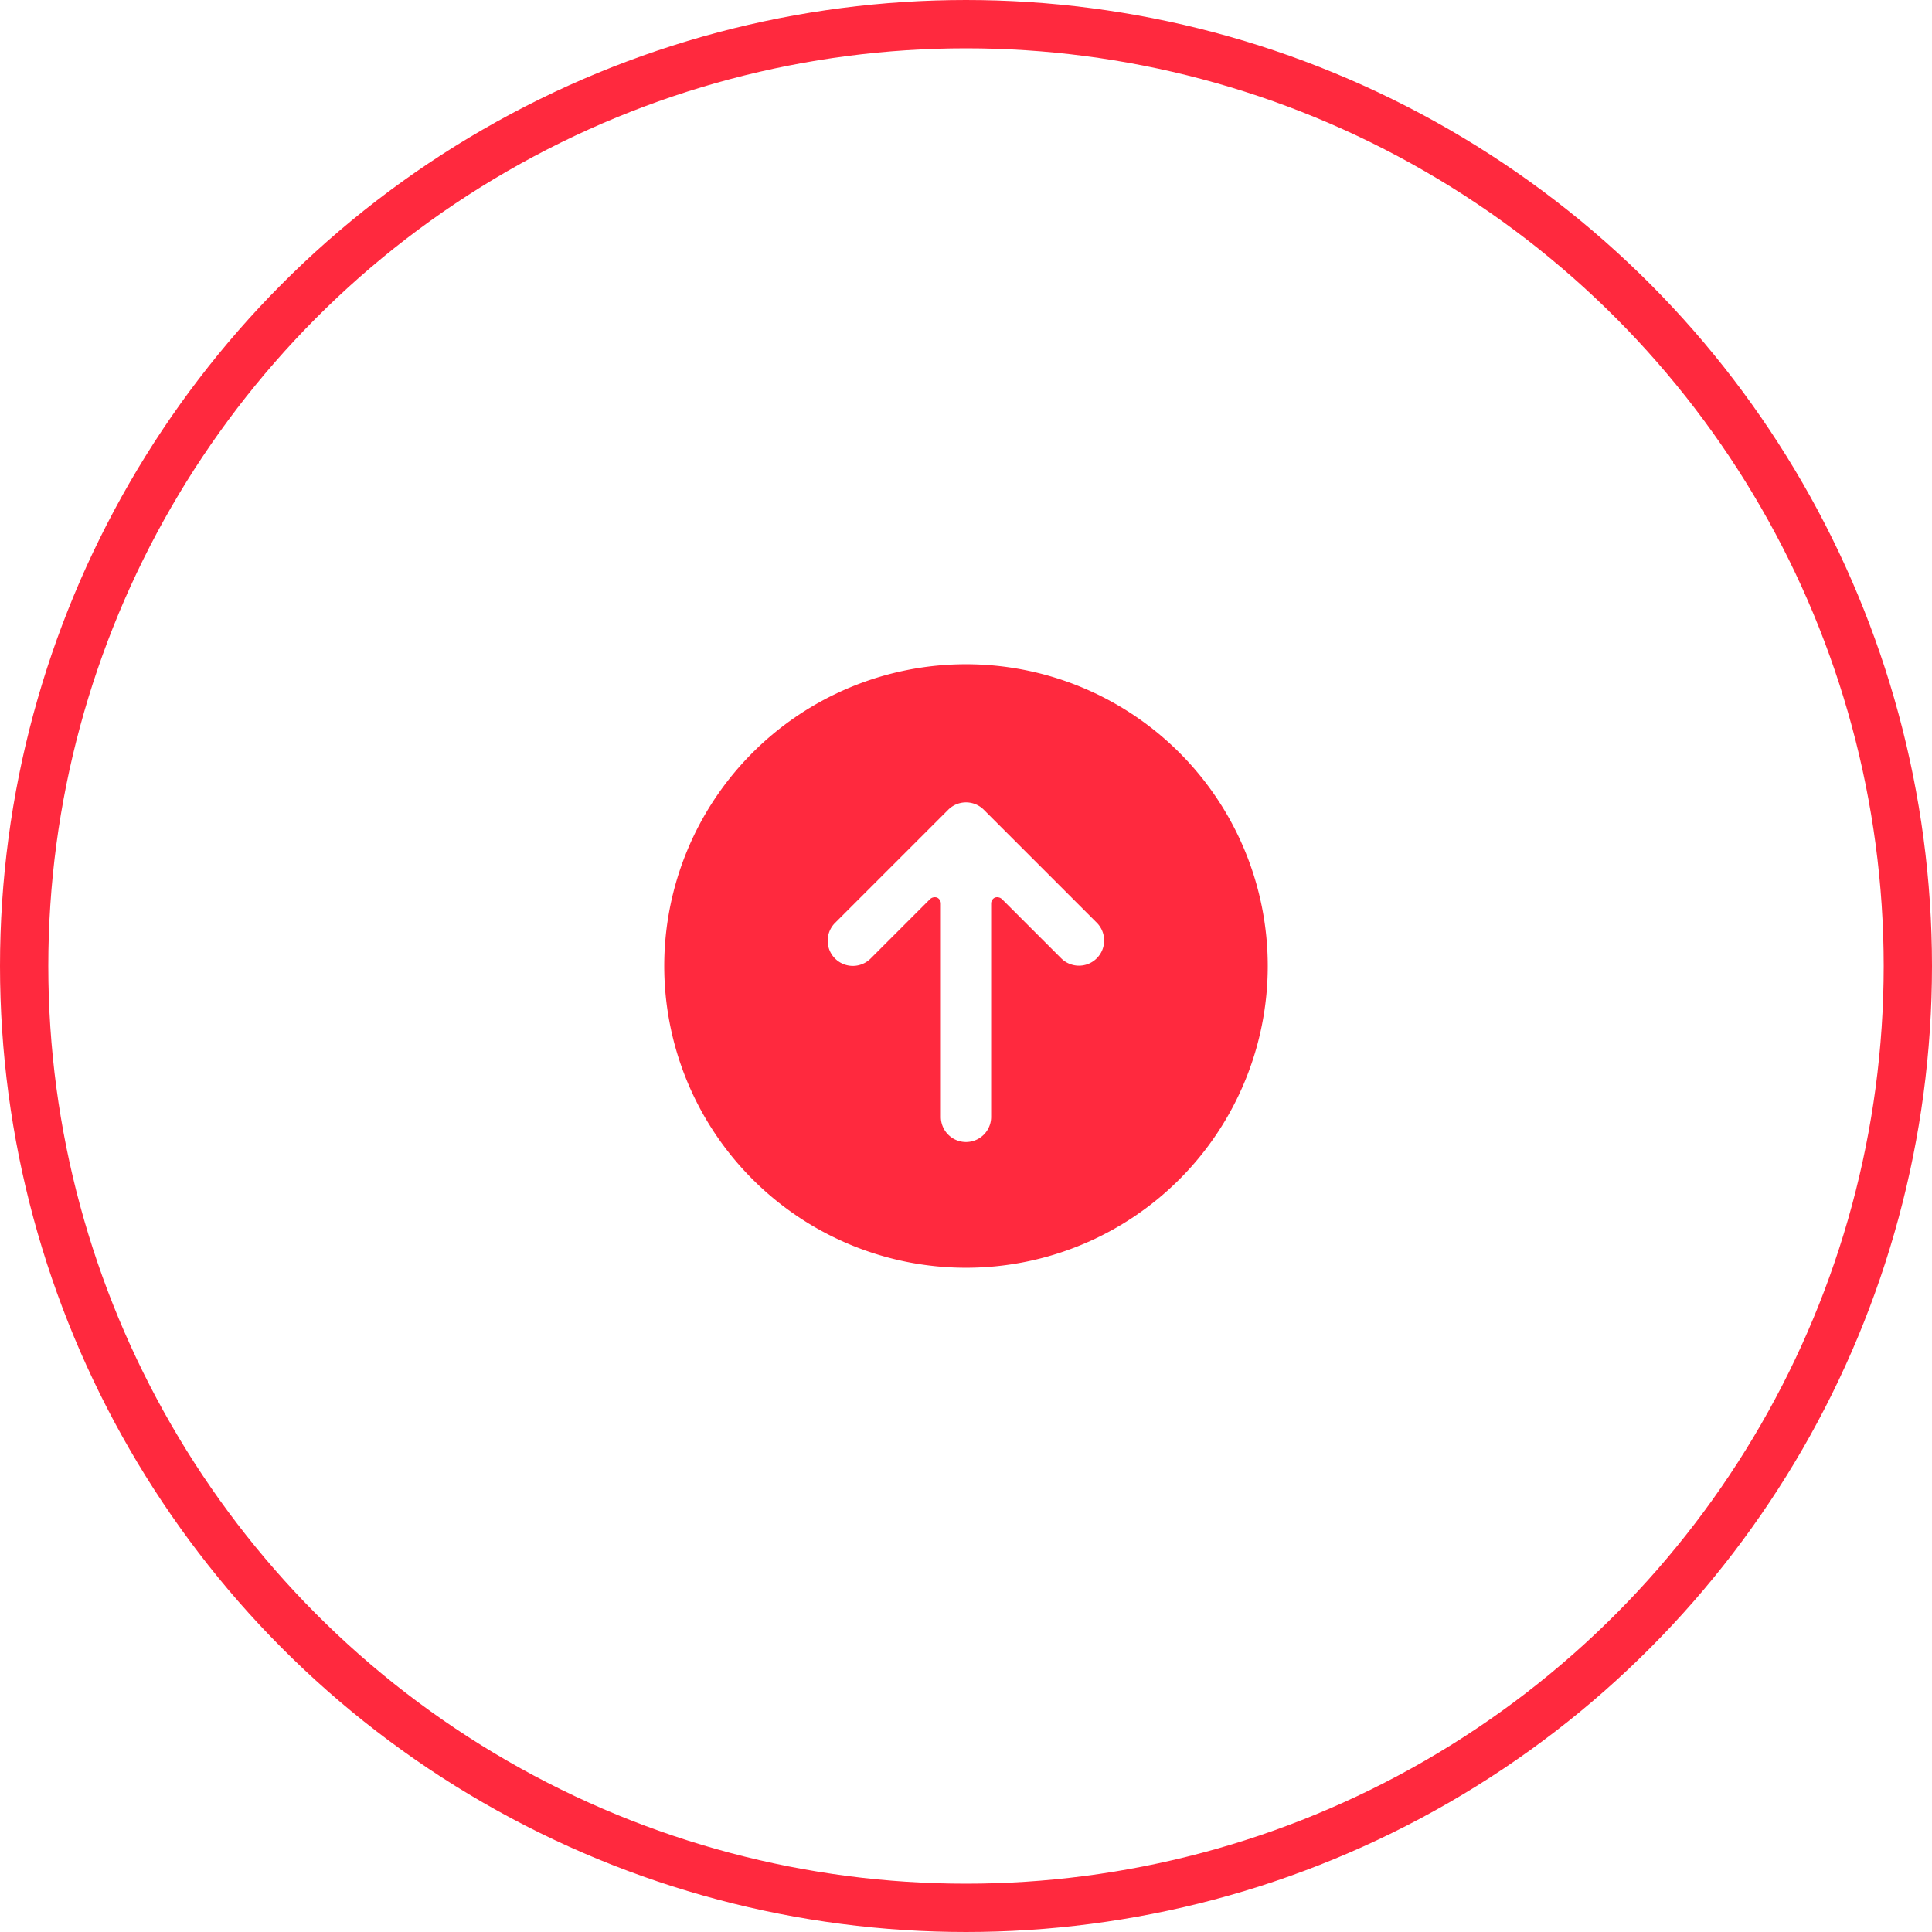 <svg xmlns="http://www.w3.org/2000/svg" width="80" height="80" viewBox="0 0 80 80">
  <g id="icon-screen-icons-6" transform="translate(-7)">
    <g id="Elipse_718" data-name="Elipse 718" transform="translate(7)" fill="none" stroke="#ff293e" stroke-width="2">
      <circle cx="40" cy="40" r="40" stroke="none"/>
      <circle cx="40" cy="40" r="39" fill="none"/>
    </g>
    <path id="Trazado_5080" data-name="Trazado 5080" d="M12.495,24.99A12.495,12.495,0,1,0,0,12.495,12.495,12.495,0,0,0,12.495,24.99ZM7.07,10.714l4.686-4.686a1.041,1.041,0,0,1,1.473-.006l.006.006,4.686,4.686a1.042,1.042,0,0,1-1.479,1.468L13.984,9.725a.292.292,0,0,0-.292-.062.271.271,0,0,0-.156.25v8.83a1.041,1.041,0,0,1-2.082,0V9.913a.271.271,0,0,0-.156-.25.292.292,0,0,0-.292.062L8.549,12.183A1.042,1.042,0,0,1,7.07,10.714Z" transform="translate(34.505 27.505)" fill="#ff293e"/>
  </g>
</svg>
